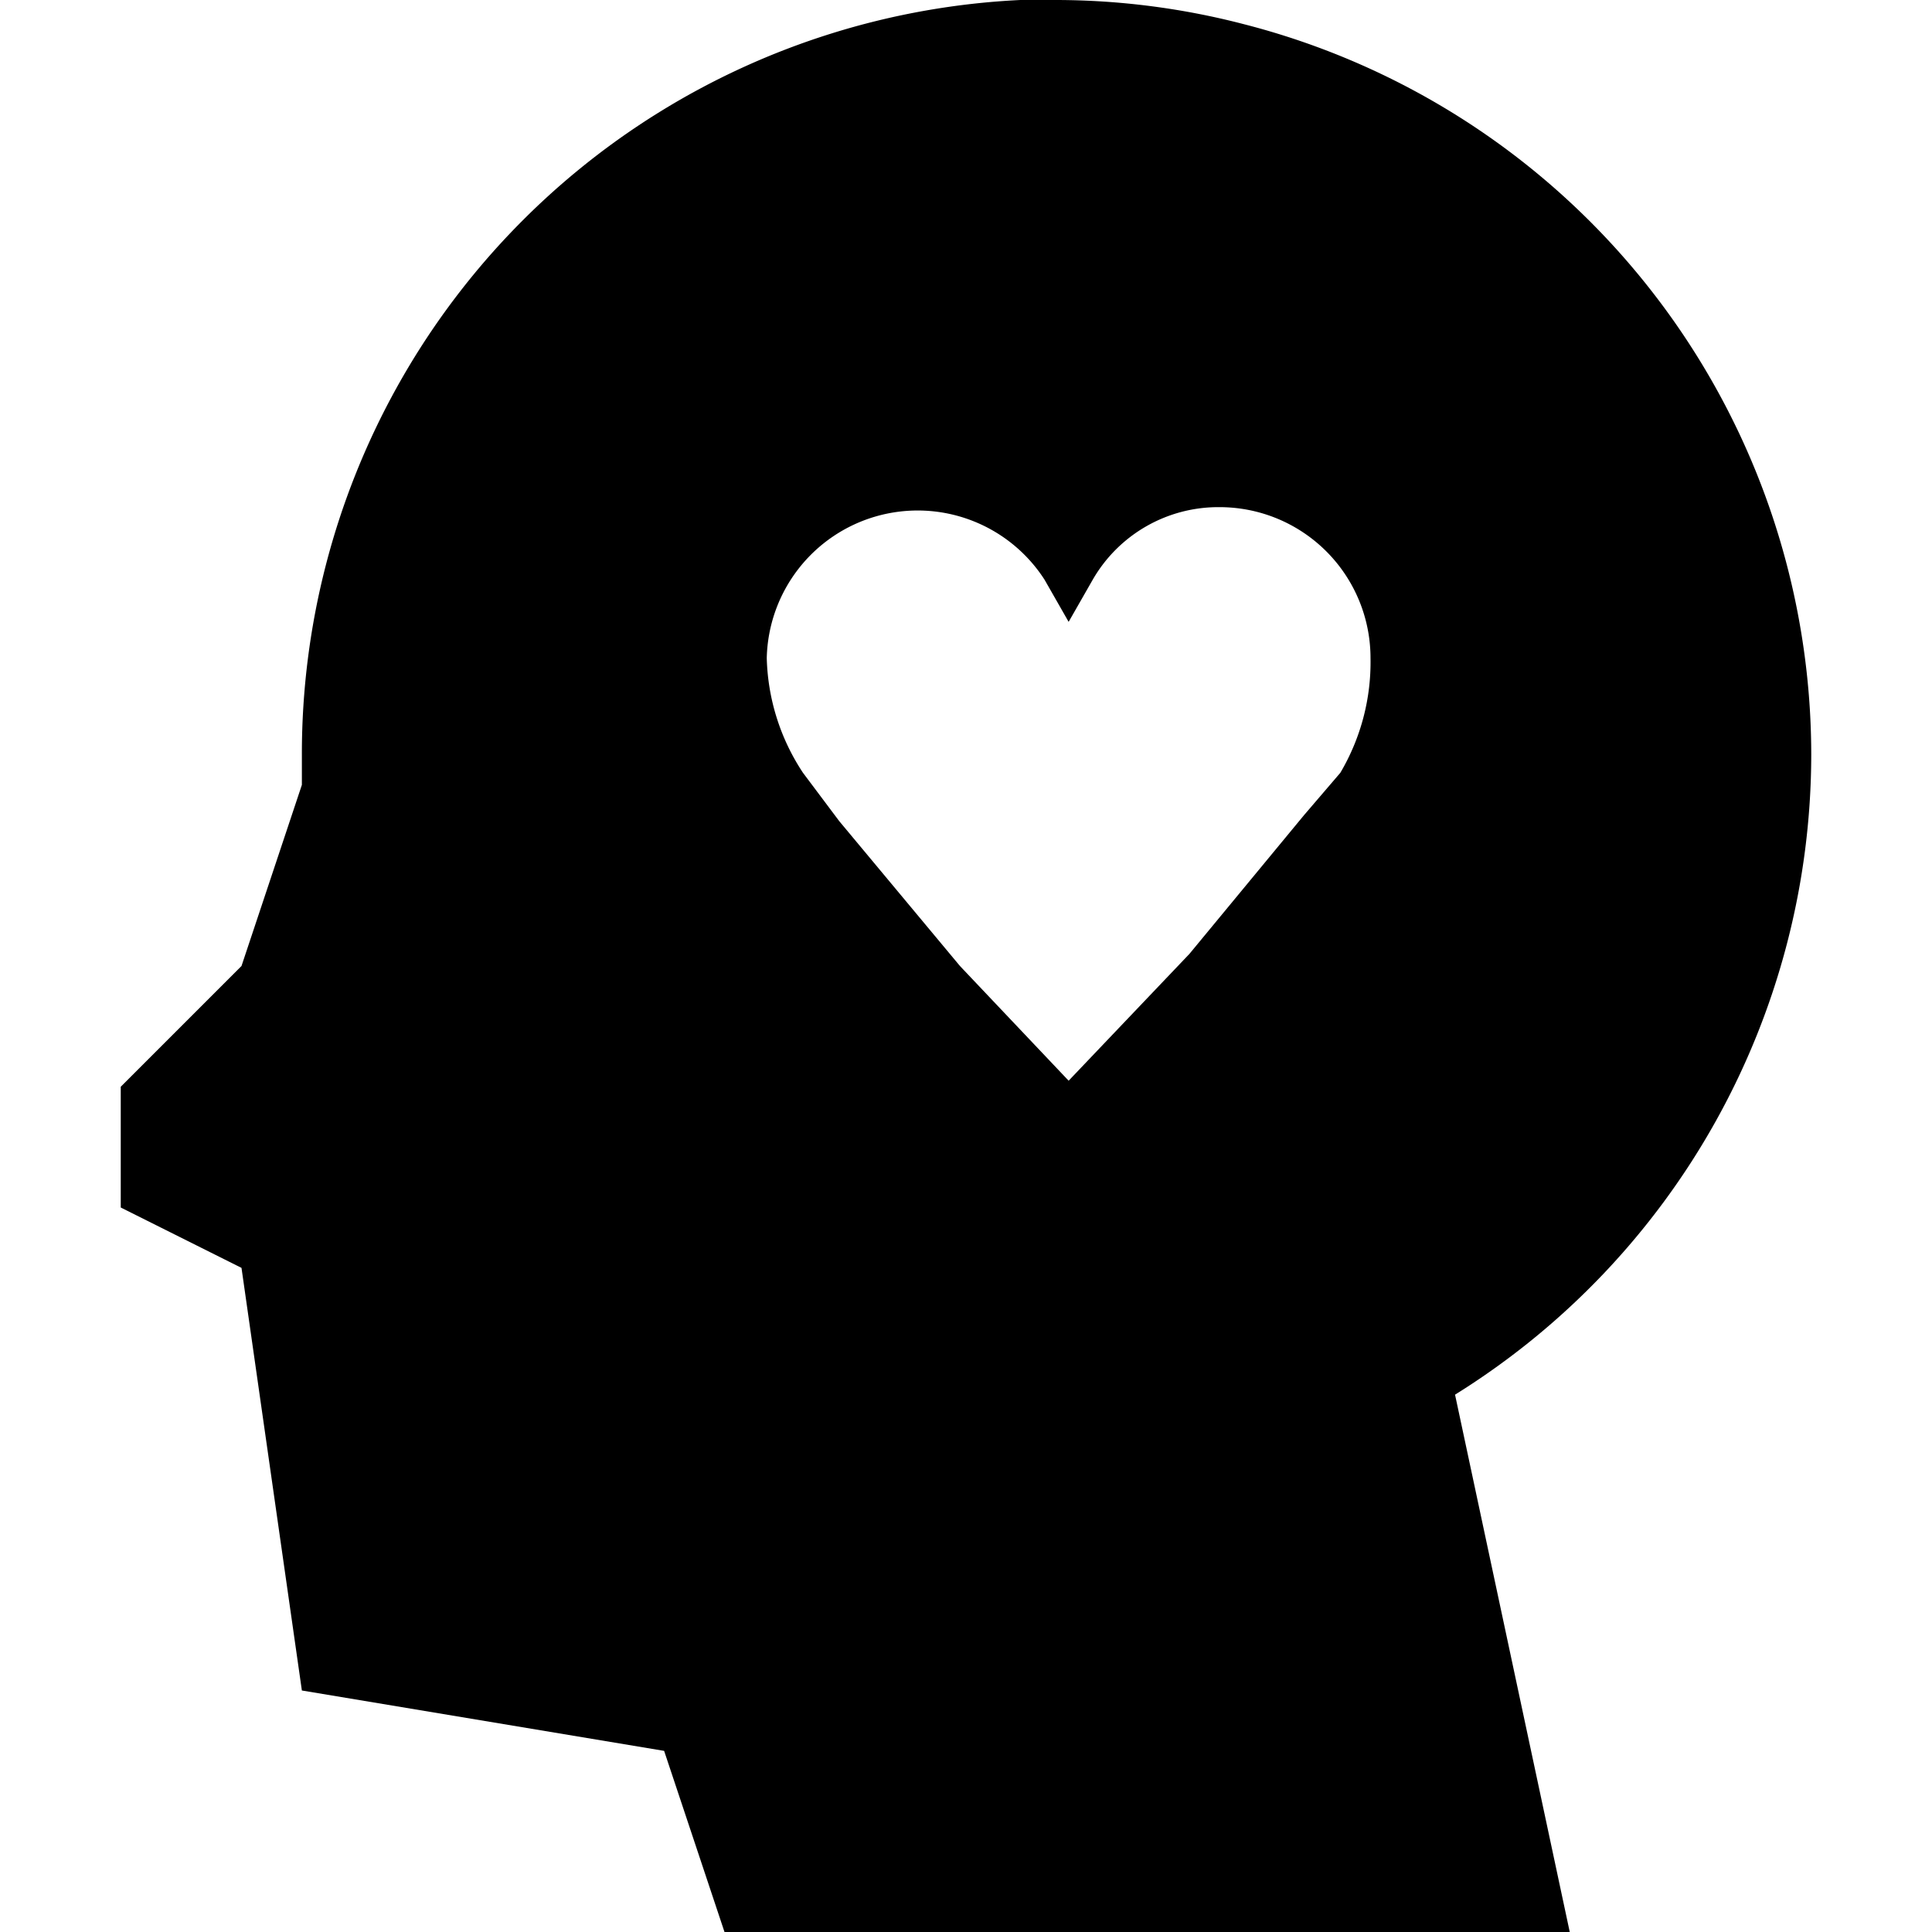 <svg xmlns="http://www.w3.org/2000/svg" width="32" height="32" viewBox="0 0 32 32"><title>emotions-and-behaviour</title><path d="M30,12.5A12.5,12.5,0,0,0,20.6.4,12.4,12.4,0,0,0,17.5,0h-.6A12.5,12.5,0,0,0,5,12.5V13L4,16,2,18v2l2,1,1,7,6,1,1,3H26l-1.9-8.9A12.5,12.5,0,0,0,30,12.5Zm-7.8.3-.6.7-1.9,2.3-2,2.1L15.9,16l-2-2.4-.6-.8a3.6,3.6,0,0,1-.6-1.9,2.5,2.5,0,0,1,4.6-1.3l.4.7.4-.7a2.4,2.4,0,0,1,2.1-1.2,2.5,2.5,0,0,1,2.5,2.5A3.6,3.6,0,0,1,22.2,12.8Z"/></svg>